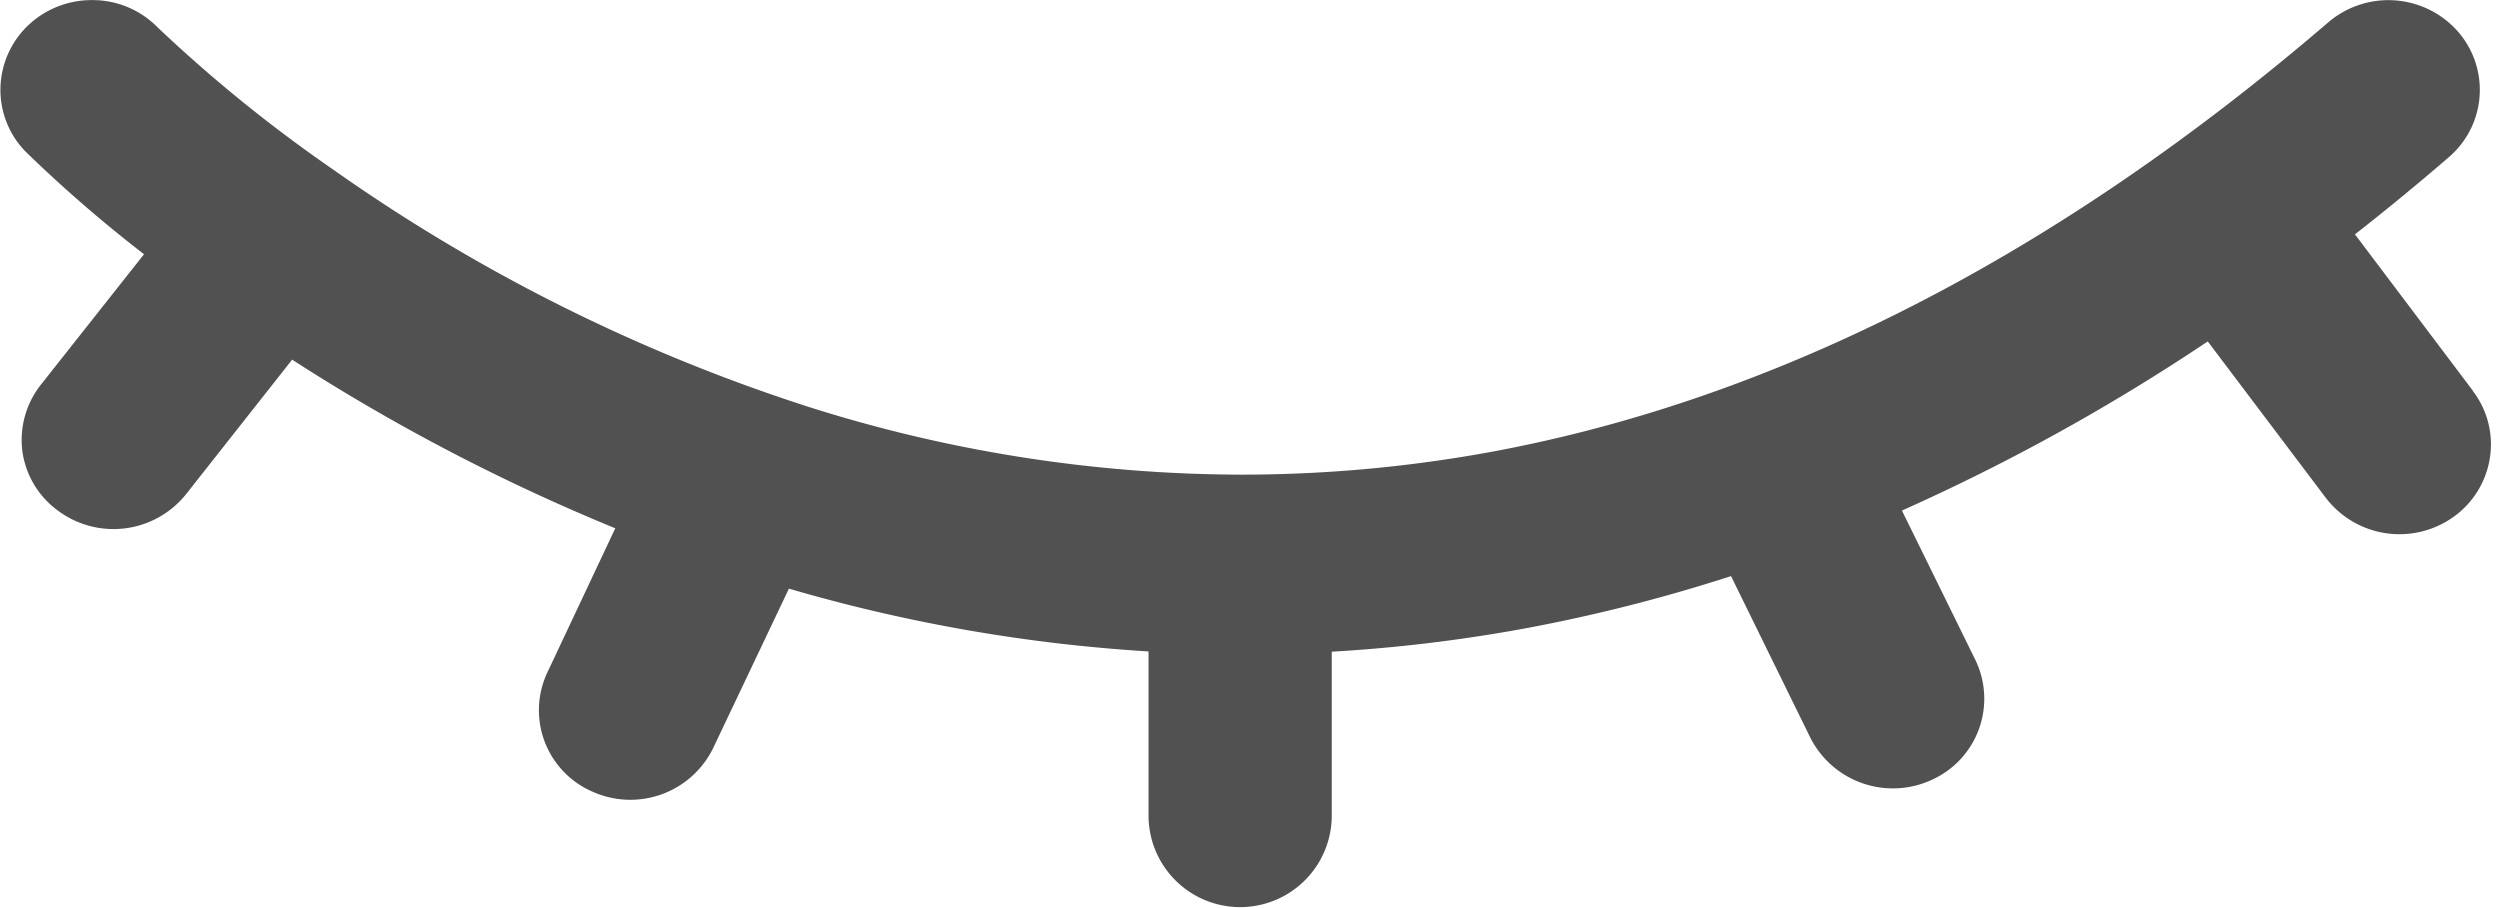 <?xml version="1.0" standalone="no"?><!DOCTYPE svg PUBLIC "-//W3C//DTD SVG 1.1//EN" "http://www.w3.org/Graphics/SVG/1.1/DTD/svg11.dtd"><svg class="icon" width="16px" height="5.81px" viewBox="0 0 2819 1024" version="1.1" xmlns="http://www.w3.org/2000/svg"><path fill="#515151" d="M2789.049 440.951l-133.154-176.596a2887.225 2887.225 0 0 0 105.906-87.09A99.942 99.942 0 0 0 2771.056 34.498a104.518 104.518 0 0 0-145.492-9.151c-304.865 261.886-622.07 424.807-943.901 484.34a1560.726 1560.726 0 0 1-282.245 25.705 1622.368 1622.368 0 0 1-489.944-77.116A1982.5 1982.5 0 0 1 375.317 191.249 1643.909 1643.909 0 0 1 177.386 30.951a102.821 102.821 0 0 0-74.031-30.846 104.21 104.21 0 0 0-71.975 28.379A100.714 100.714 0 0 0 0.019 99.481a99.583 99.583 0 0 0 28.79 71.975 1555.739 1555.739 0 0 0 133.154 115.314L45.774 433.754a100.559 100.559 0 0 0-21.078 74.7 99.428 99.428 0 0 0 39.586 67.091 104.826 104.826 0 0 0 144.978-17.942L329.047 405.683a2233.898 2233.898 0 0 0 364.502 190.22L616.947 758.464a100.045 100.045 0 0 0 50.382 134.285 103.952 103.952 0 0 0 136.752-49.2l85.342-179.578a1845.644 1845.644 0 0 0 405.63 70.844v185.387a103.336 103.336 0 0 0 206.671 0v-185.079a1776.343 1776.343 0 0 0 214.897-25.705 1854.179 1854.179 0 0 0 235.461-59.585l89.455 182.251a104.415 104.415 0 0 0 137.781 47.195 100.302 100.302 0 0 0 48.326-135.005l-82.771-168.37a2314.767 2314.767 0 0 0 344.966-190.785l133.154 176.442a104.724 104.724 0 0 0 144.464 21.181 100.354 100.354 0 0 0 40.614-66.32 98.657 98.657 0 0 0-19.022-75.162z" /></svg>